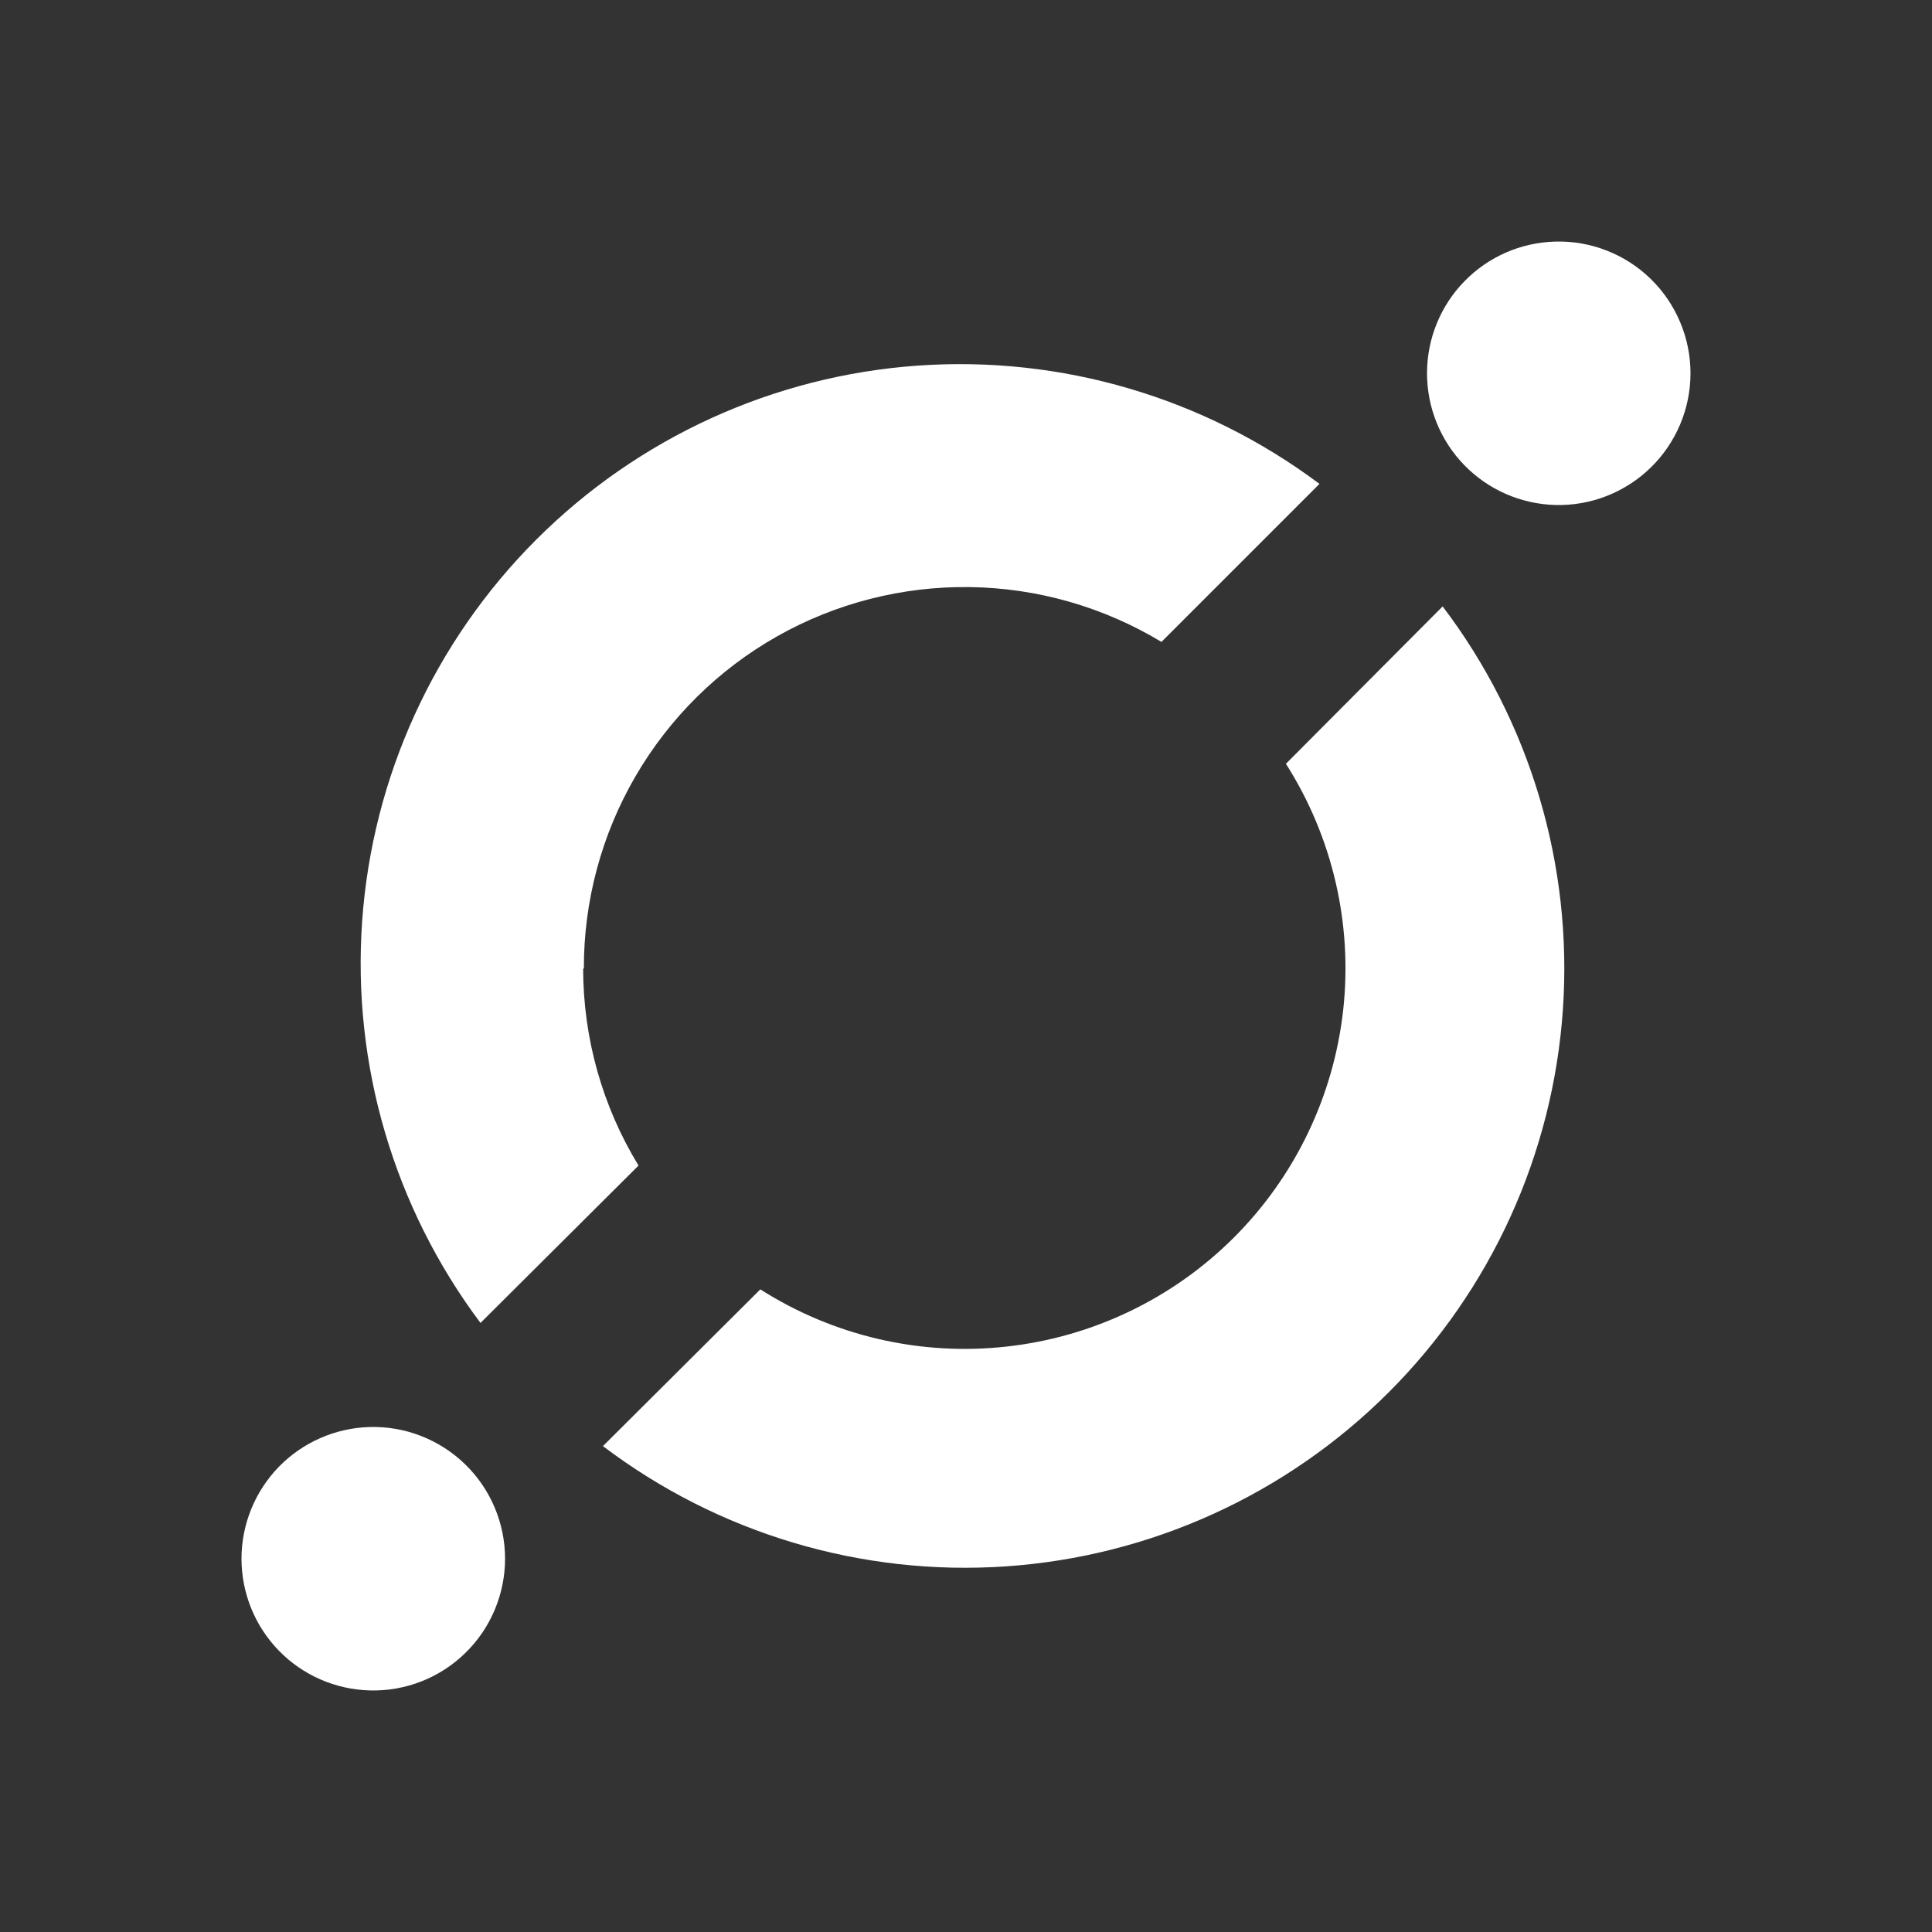<svg width="24" height="24" viewBox="0 0 24 24" fill="none" xmlns="http://www.w3.org/2000/svg">
<rect x="0" y="0" width="24" height="24" fill="#333333" stroke="none"/>
<path d="M17.921 7.533L15.974 9.488C16.552 10.396 16.803 11.473 16.686 12.543C16.568 13.613 16.09 14.611 15.329 15.372C14.568 16.133 13.57 16.611 12.5 16.728C11.431 16.846 10.353 16.595 9.445 16.017L7.49 17.964C8.923 19.05 10.702 19.581 12.496 19.458C14.291 19.335 15.98 18.567 17.252 17.295C18.524 16.023 19.292 14.334 19.415 12.539C19.538 10.745 19.008 8.966 17.921 7.533ZM7.253 12.033C7.251 11.194 7.472 10.369 7.894 9.644C8.316 8.918 8.923 8.318 9.653 7.905C10.383 7.492 11.211 7.281 12.05 7.293C12.889 7.305 13.709 7.54 14.428 7.974L16.391 6.011C14.957 4.937 13.184 4.415 11.397 4.542C9.609 4.669 7.928 5.437 6.661 6.704C5.394 7.971 4.626 9.652 4.499 11.44C4.372 13.227 4.894 15 5.969 16.434L7.932 14.479C7.482 13.742 7.245 12.895 7.244 12.032L7.253 12.033ZM19.32 6.273C19.539 6.279 19.756 6.241 19.96 6.161C20.163 6.081 20.349 5.962 20.505 5.809C20.662 5.657 20.786 5.474 20.871 5.273C20.956 5.072 21 4.855 21 4.637C21 4.418 20.956 4.202 20.871 4.001C20.786 3.799 20.662 3.617 20.505 3.464C20.349 3.312 20.163 3.192 19.96 3.113C19.756 3.033 19.539 2.995 19.32 3.001C18.894 3.012 18.488 3.189 18.191 3.495C17.893 3.8 17.727 4.21 17.727 4.637C17.727 5.063 17.893 5.473 18.191 5.779C18.488 6.084 18.894 6.262 19.32 6.273ZM4.594 20.999C4.813 21.005 5.03 20.967 5.234 20.887C5.437 20.808 5.623 20.688 5.779 20.535C5.936 20.383 6.06 20.201 6.145 19.999C6.23 19.798 6.274 19.581 6.274 19.363C6.274 19.144 6.23 18.928 6.145 18.727C6.06 18.526 5.936 18.343 5.779 18.191C5.622 18.038 5.437 17.919 5.233 17.839C5.03 17.759 4.812 17.721 4.594 17.727C4.167 17.738 3.762 17.916 3.464 18.221C3.167 18.527 3 18.936 3 19.363C3 19.79 3.167 20.2 3.464 20.505C3.762 20.811 4.168 20.988 4.594 20.999Z" fill="white"/>
</svg>
